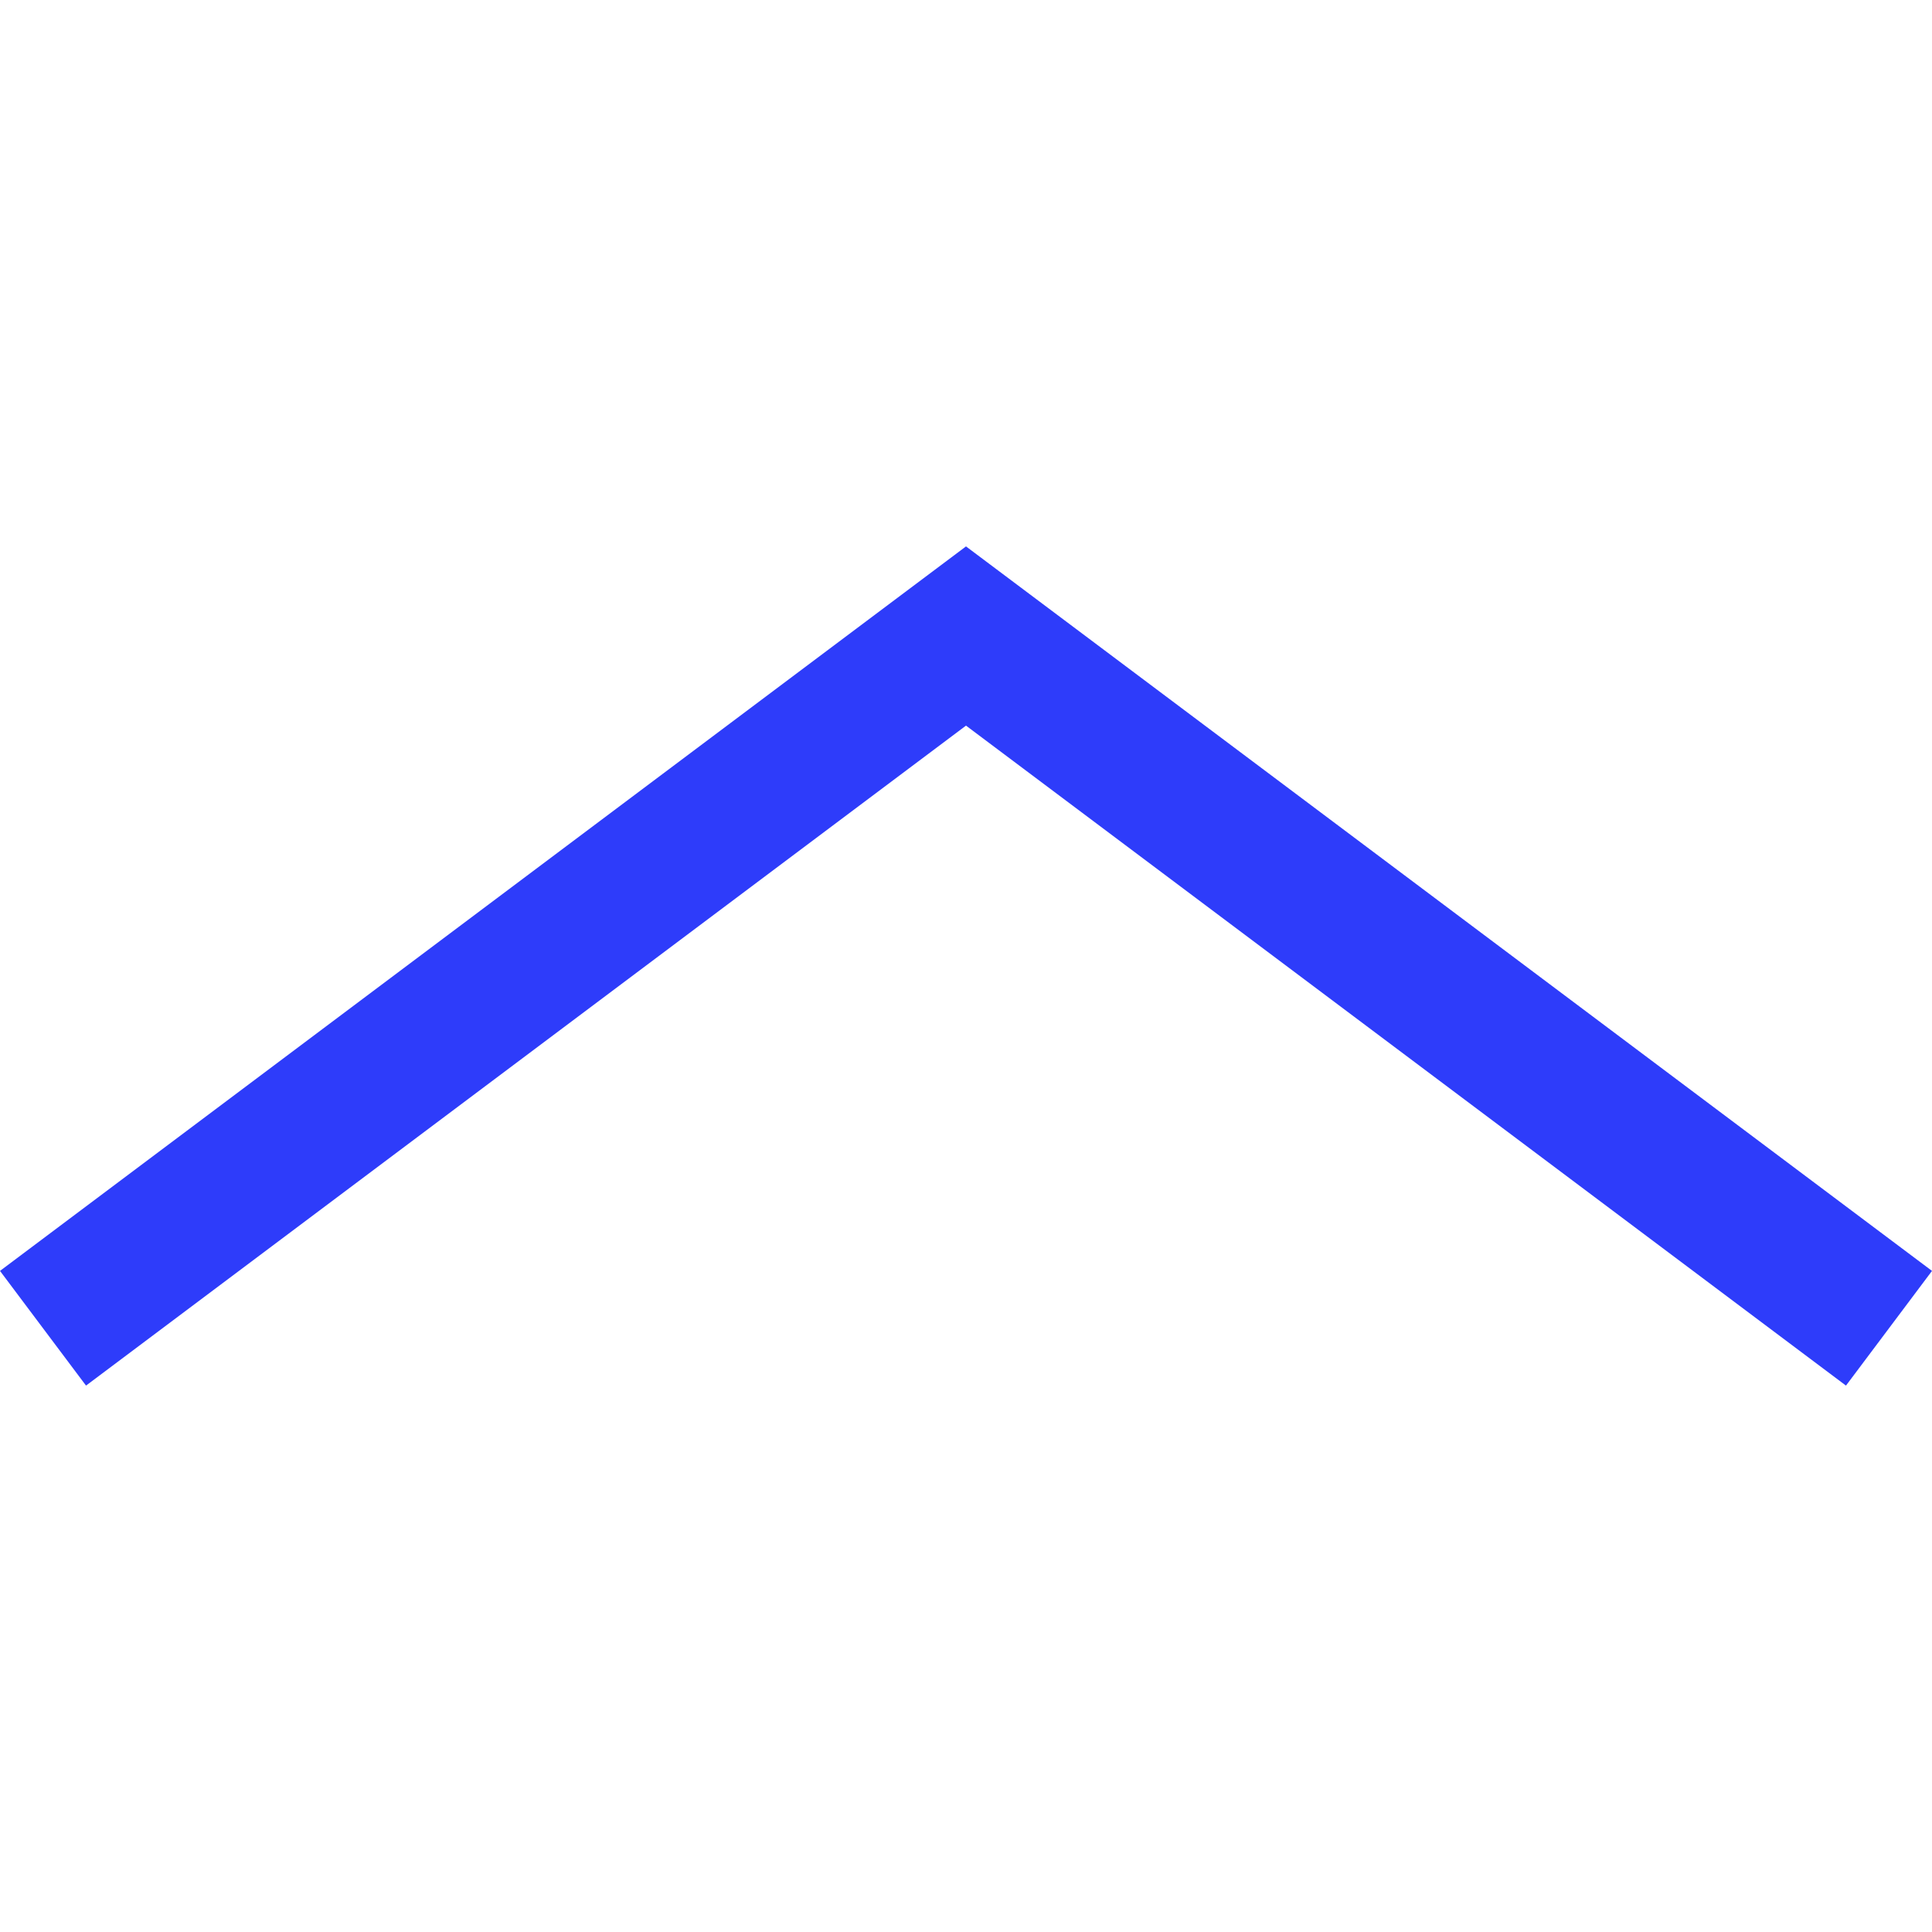 <?xml version="1.0"?>
<svg xmlns="http://www.w3.org/2000/svg" xmlns:xlink="http://www.w3.org/1999/xlink" version="1.1" id="Layer_1" x="0px" y="0px" viewBox="0 0 404.258 404.258" style="enable-background:new 0 0 404.258 404.258;" xml:space="preserve" width="512px" height="512px"><g><polygon points="202.129,114.331 0,265.927 18,289.927 202.129,151.831 386.258,289.927 404.258,265.927 " data-original="#000000" class="active-path" data-old_color="#000000" fill="#2E3CFA"/></g> </svg>
